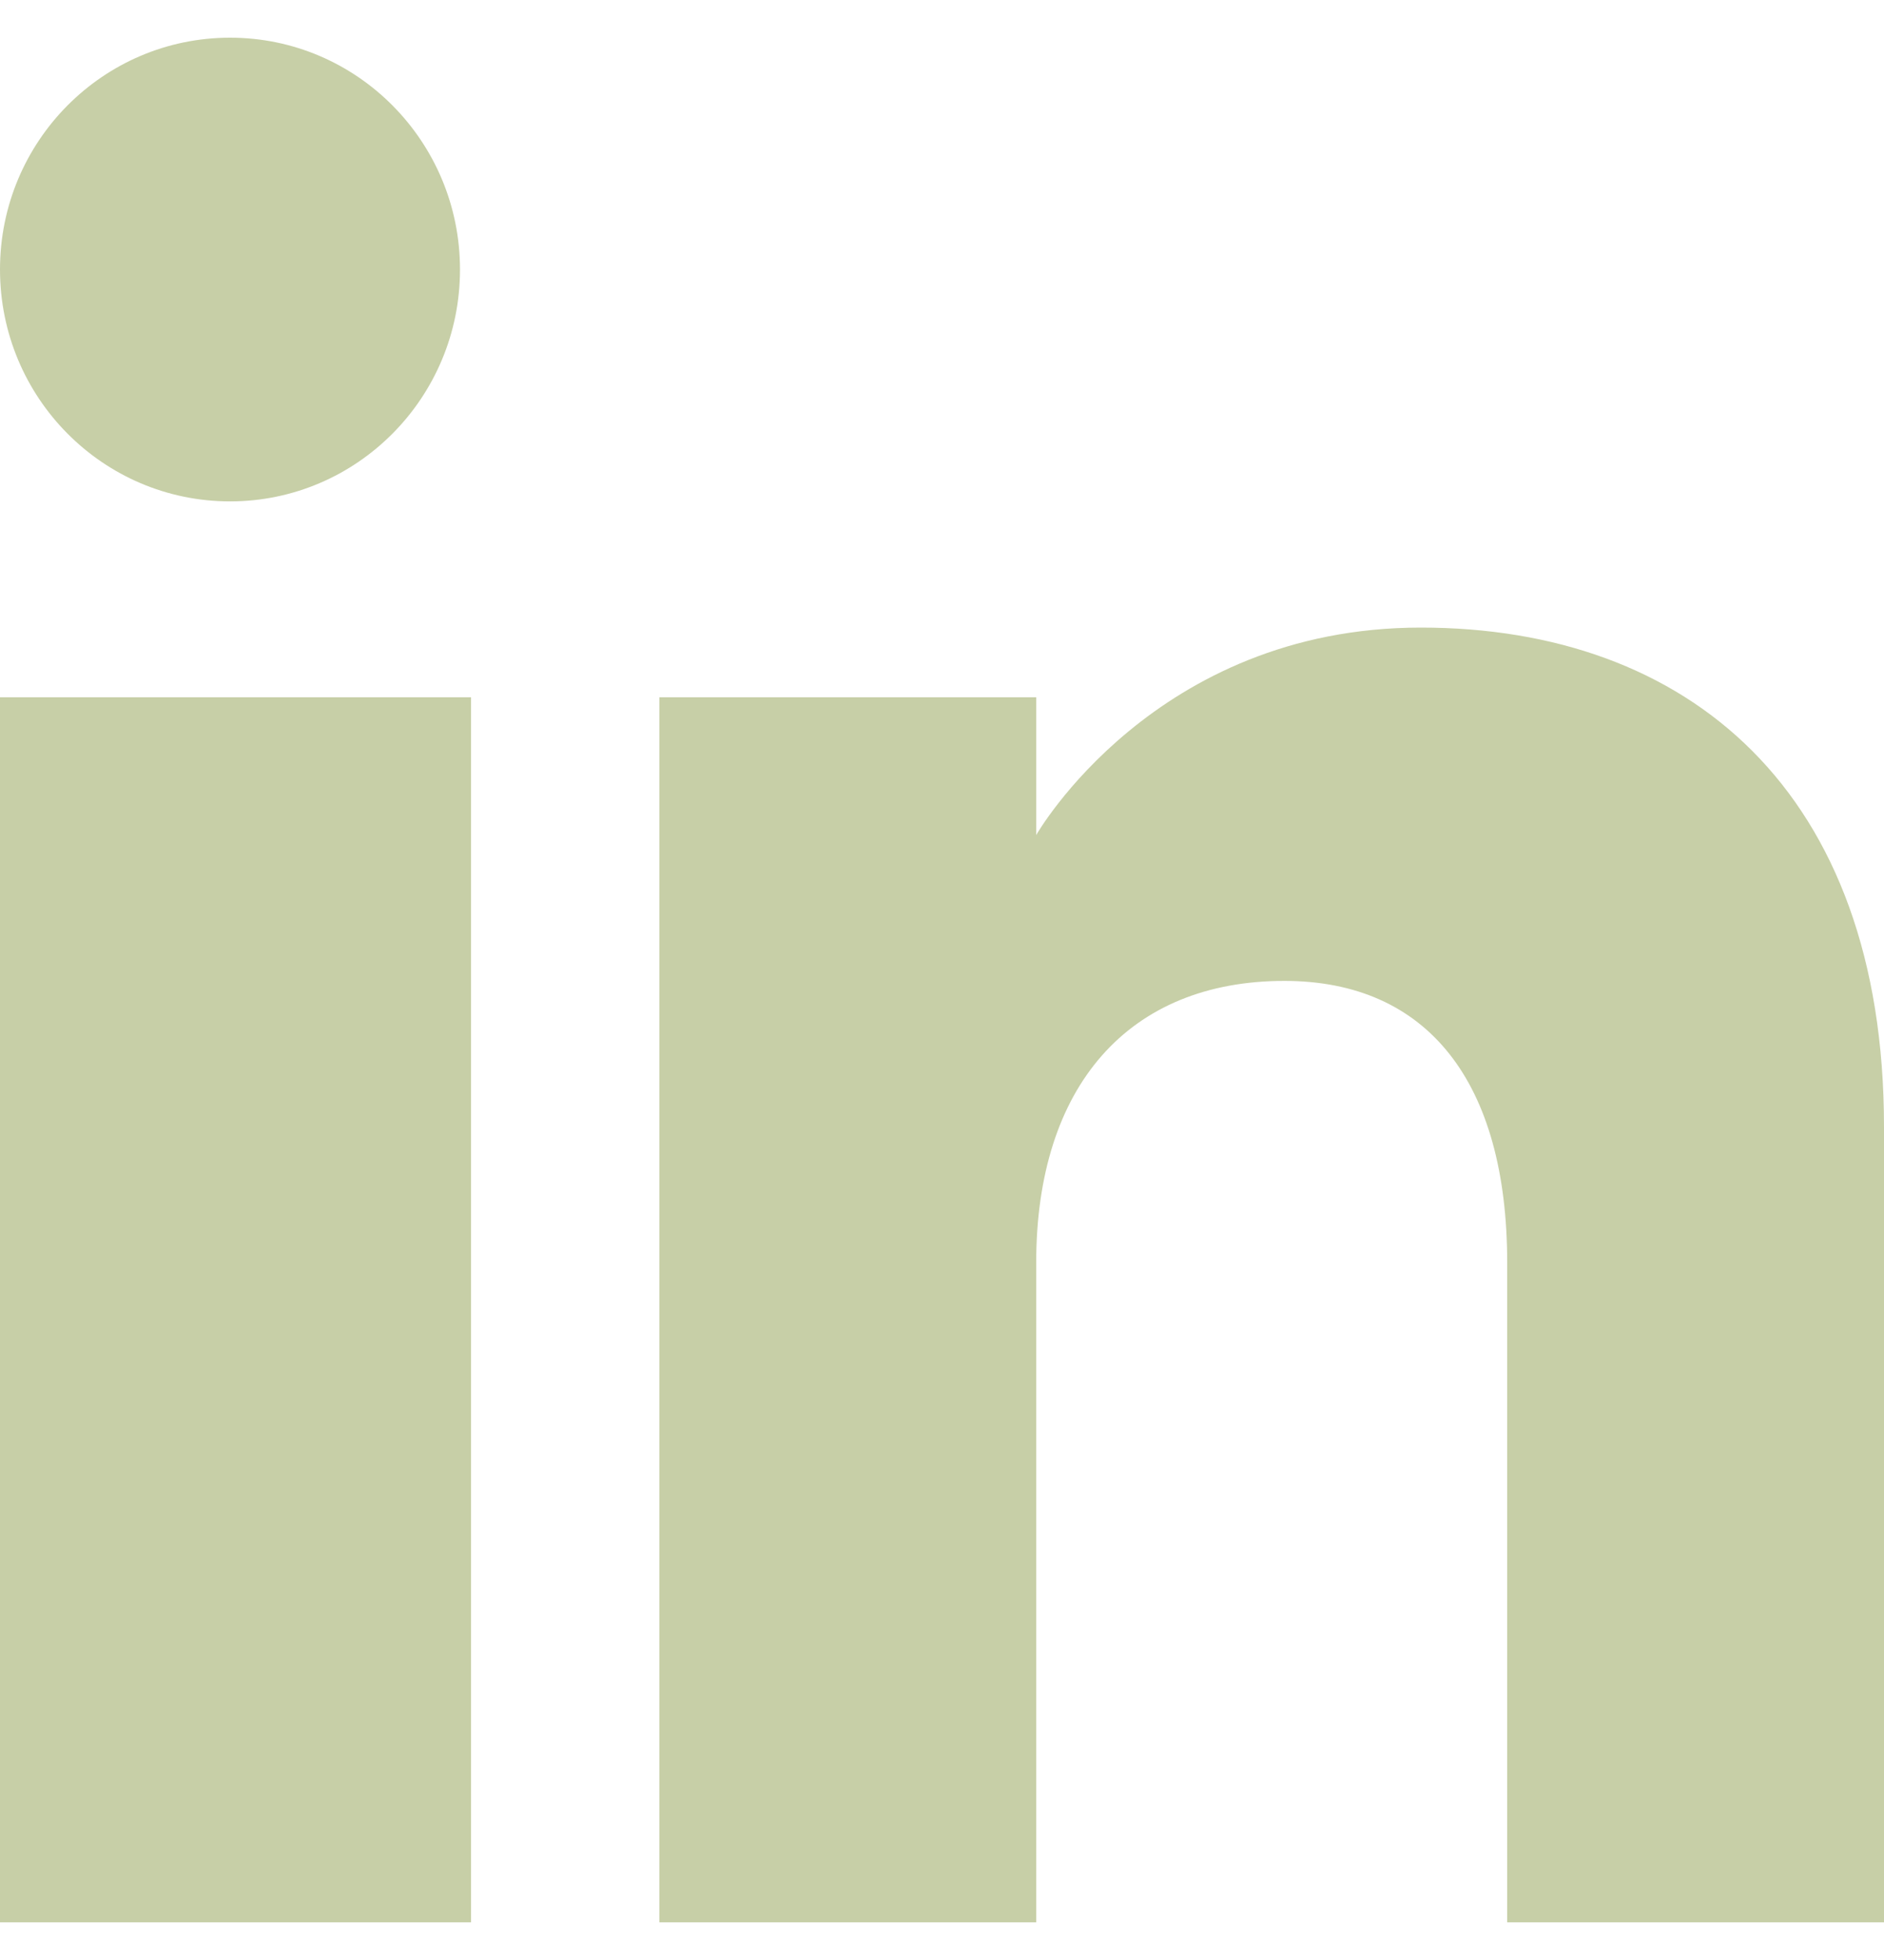 <svg width="25" height="26" viewBox="0 0 25 26" fill="none" xmlns="http://www.w3.org/2000/svg">
<path fill-rule="evenodd" clip-rule="evenodd" d="M25 25.5H20V16.751C20 14.351 18.941 13.012 17.043 13.012C14.976 13.012 13.75 14.408 13.75 16.751V25.5H8.75V9.25H13.75V11.077C13.75 11.077 15.319 8.325 18.854 8.325C22.39 8.325 25 10.483 25 14.948V25.5ZM3.053 6.651C1.366 6.651 0 5.274 0 3.575C0 1.877 1.366 0.5 3.053 0.5C4.737 0.5 6.104 1.877 6.104 3.575C6.105 5.274 4.737 6.651 3.053 6.651ZM0 25.5H6.25V9.25H0V25.5Z" fill="#C7CFA7"/>
</svg>
